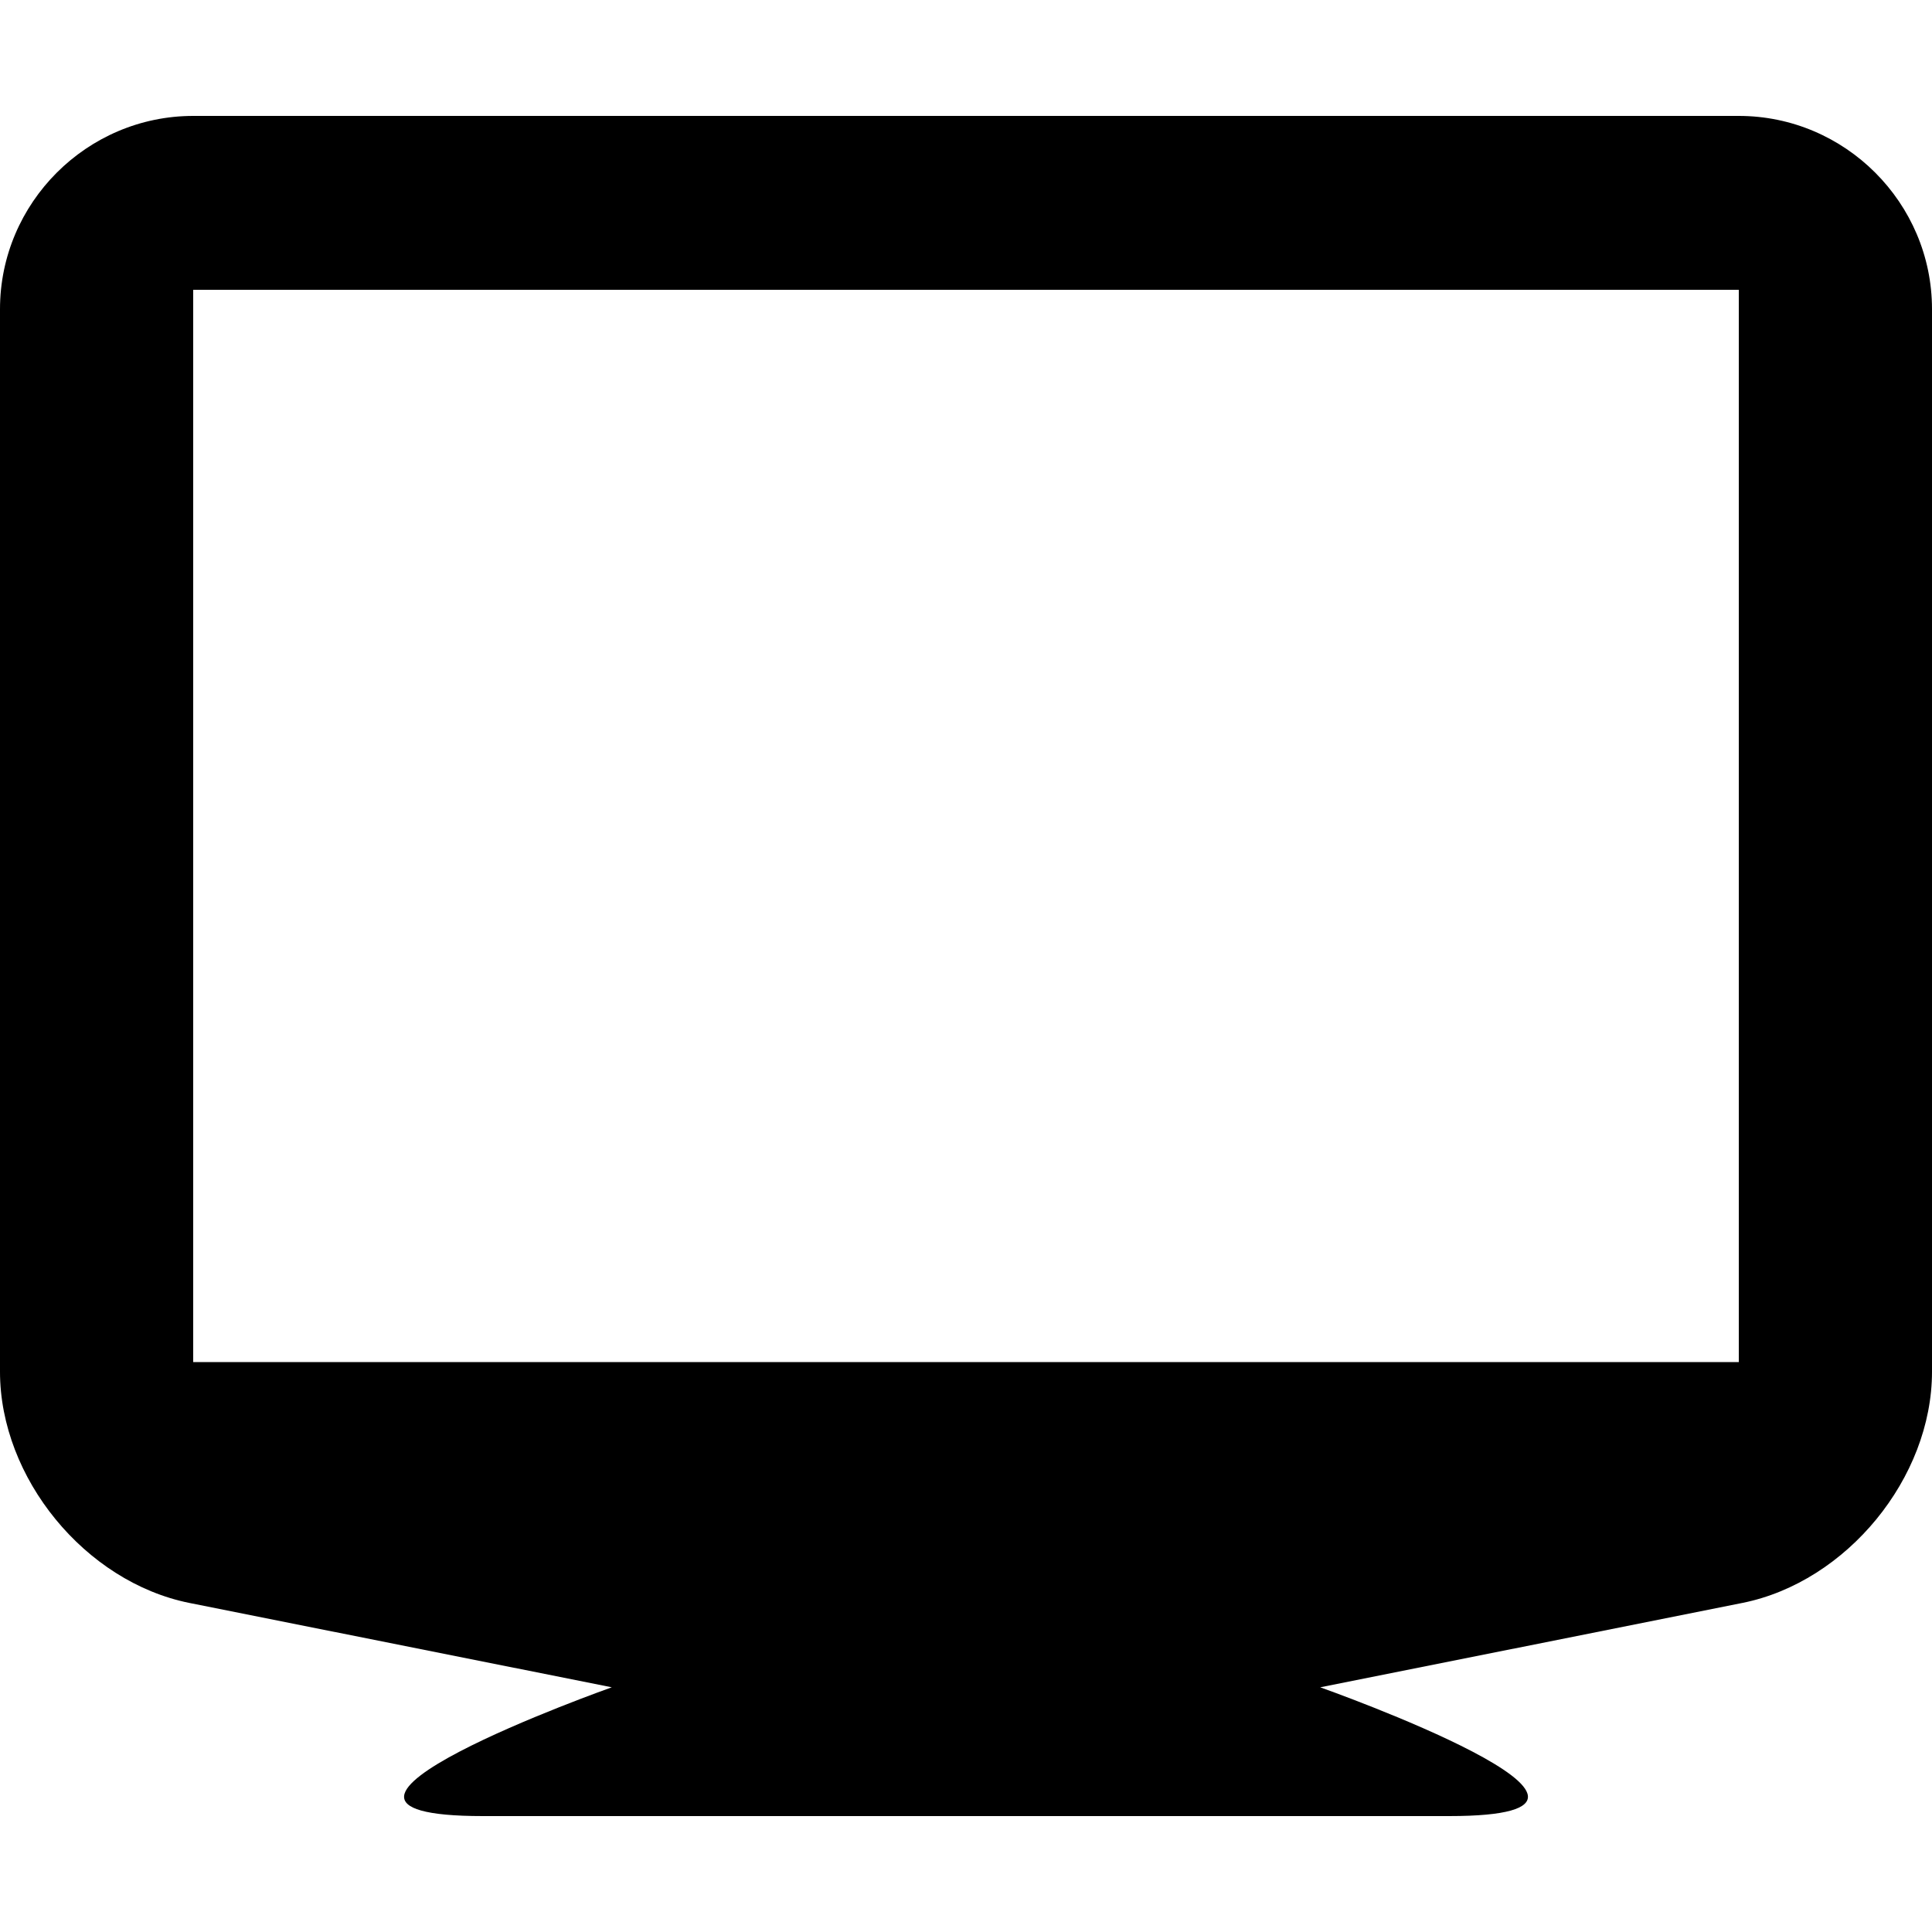 <svg xmlns="http://www.w3.org/2000/svg" width="32" height="32" viewBox="0 0 32 32"><path d="M28.8 1.92H3.2C1.44 1.92 0 3.36 0 5.12v17.6c0 1.76 1.41 3.483 3.138 3.83l6.995 1.397S4.113 30.08 8 30.08h16c3.888 0-2.133-2.133-2.133-2.133l6.995-1.398C30.587 26.202 32 24.48 32 22.72V5.12c0-1.76-1.44-3.2-3.2-3.2zm0 20.64H3.2V4.8h25.6v17.76z"/></svg>